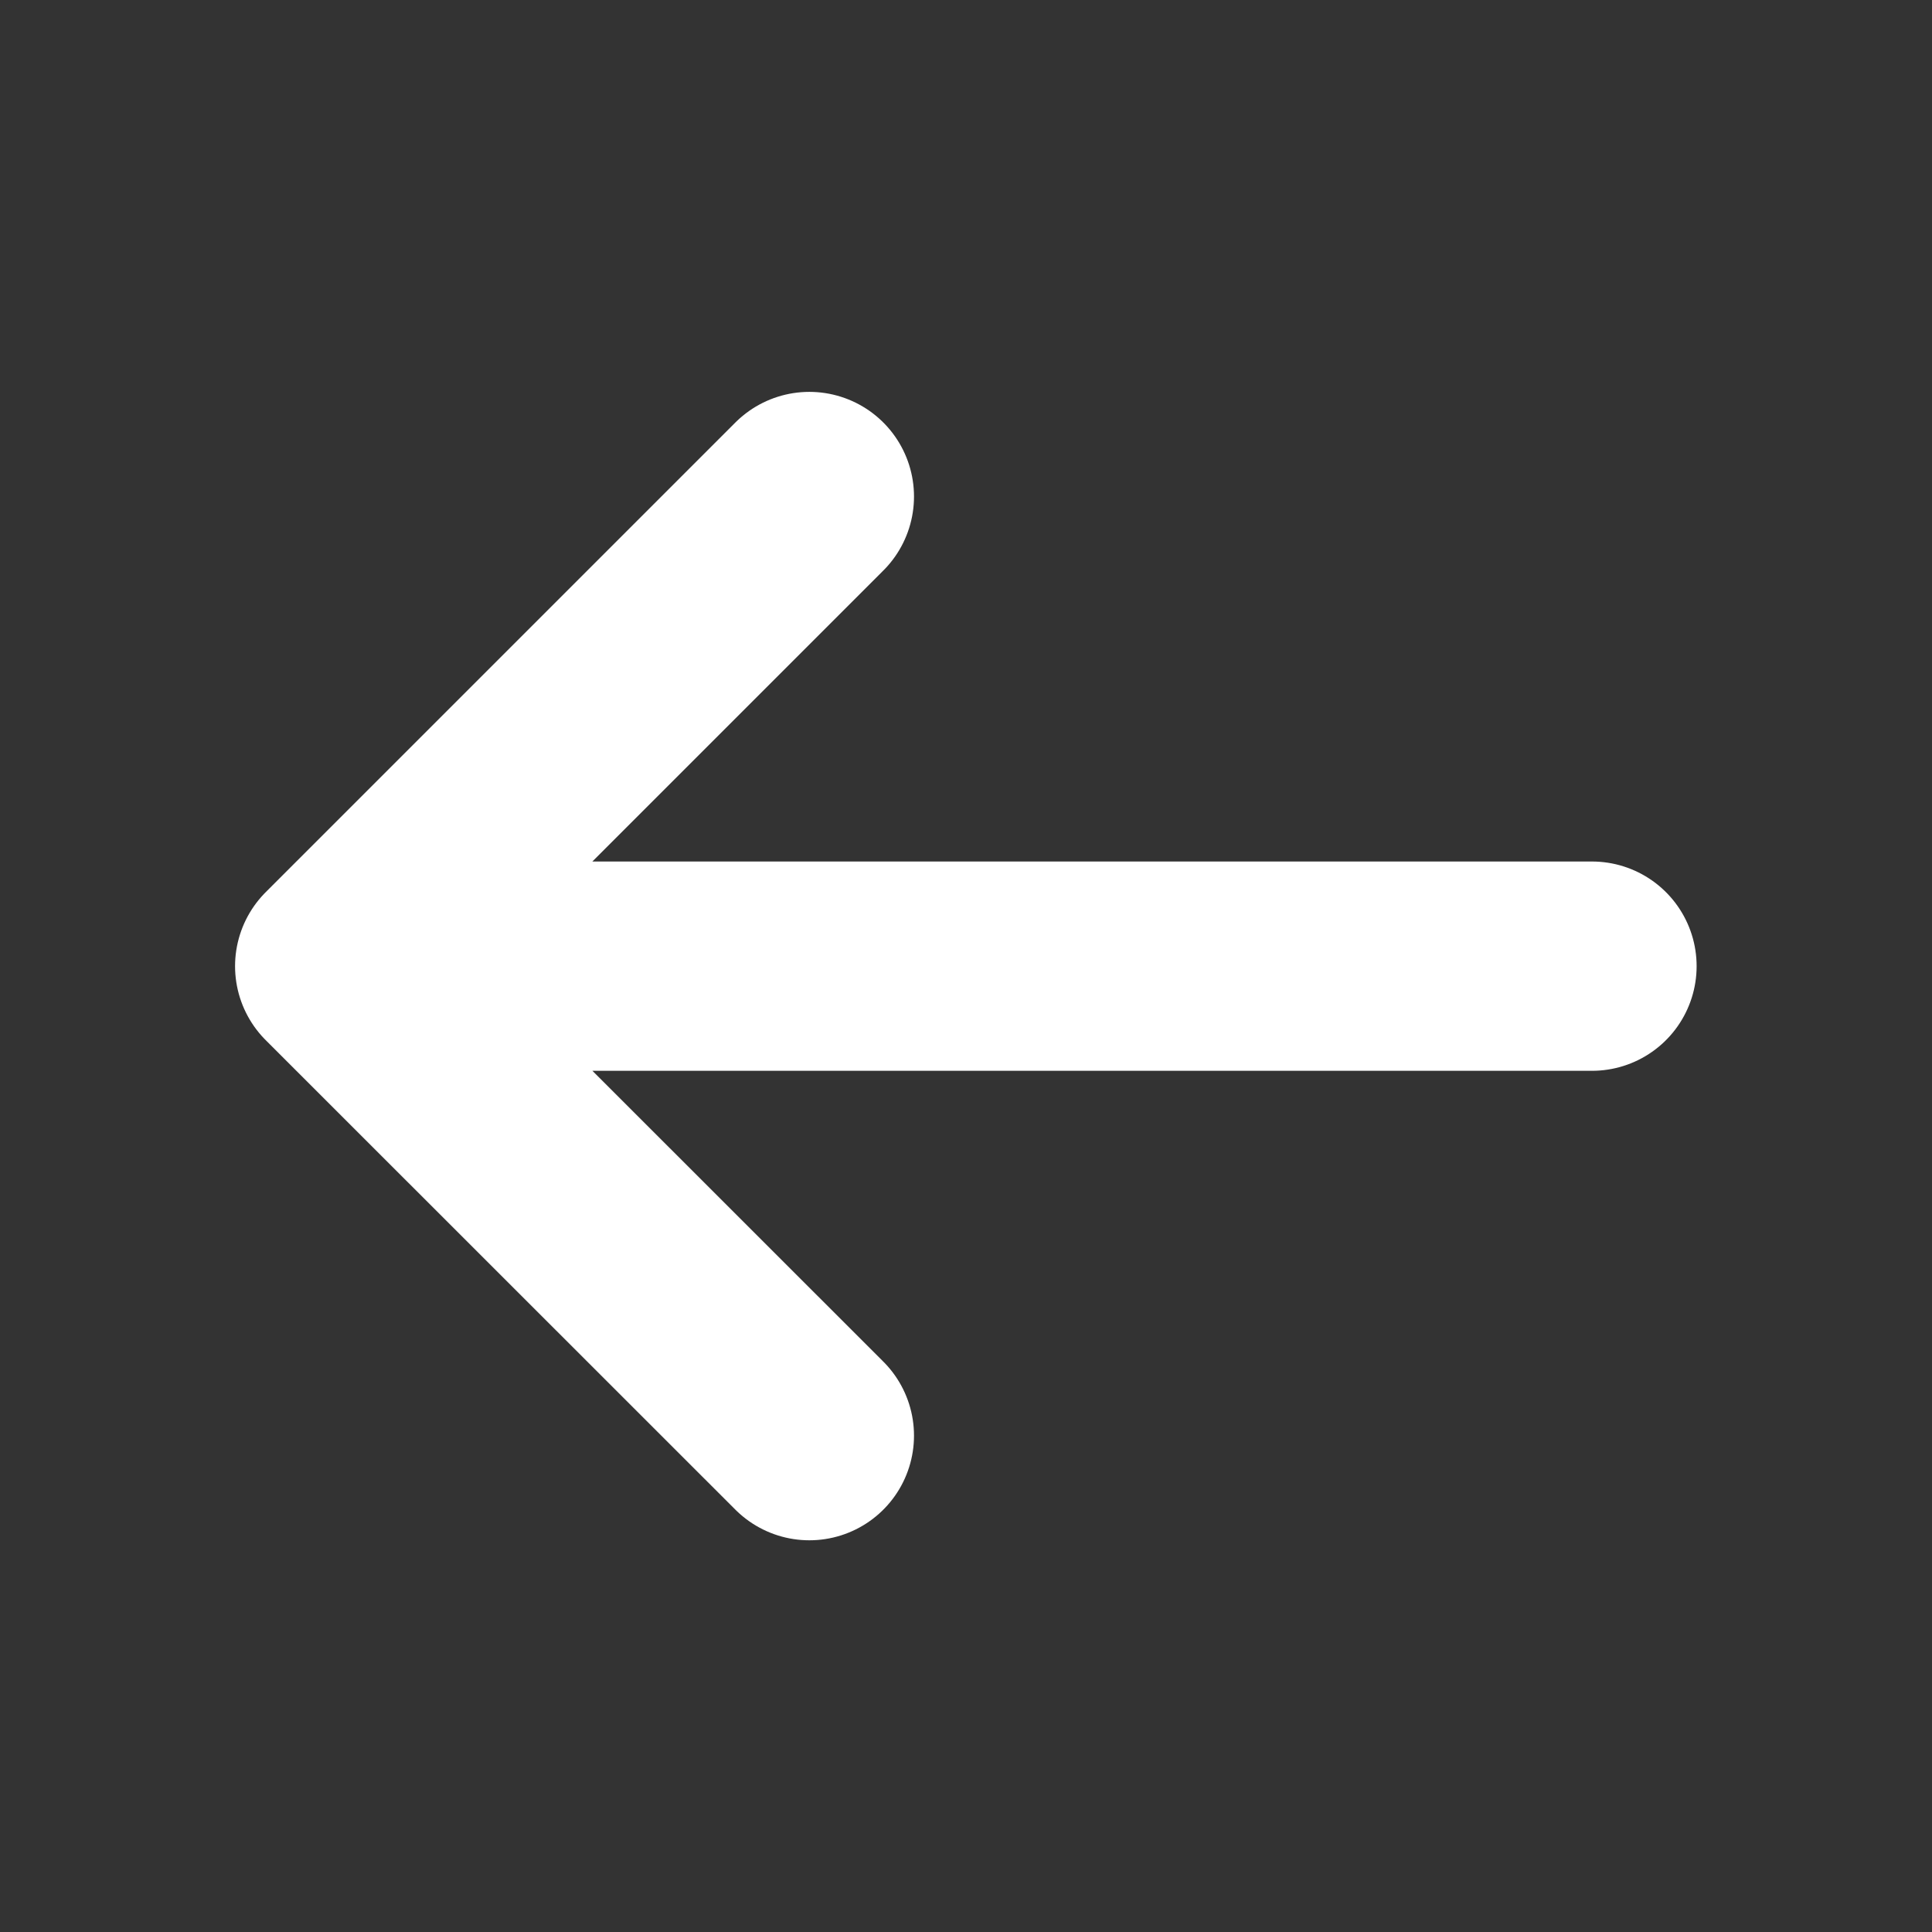 <svg xmlns="http://www.w3.org/2000/svg" width="12" height="12" viewBox="0 0 12 12" fill="none">
<rect x="0" y="0" width="12" height="12" fill="#333333" stroke="none"/>
<path d="M9.888 6.001L2.11 6.001L9.888 6.001ZM2.11 6.001L5.027 3.084L2.11 6.001ZM2.11 6.001L5.027 8.917L2.11 6.001Z" fill="white"/>
<path d="M9.888 6.001L2.11 6.001M2.11 6.001L5.027 3.084M2.11 6.001L5.027 8.917" stroke="white" stroke-width="1.3" stroke-linecap="round" stroke-linejoin="round"/>
</svg>